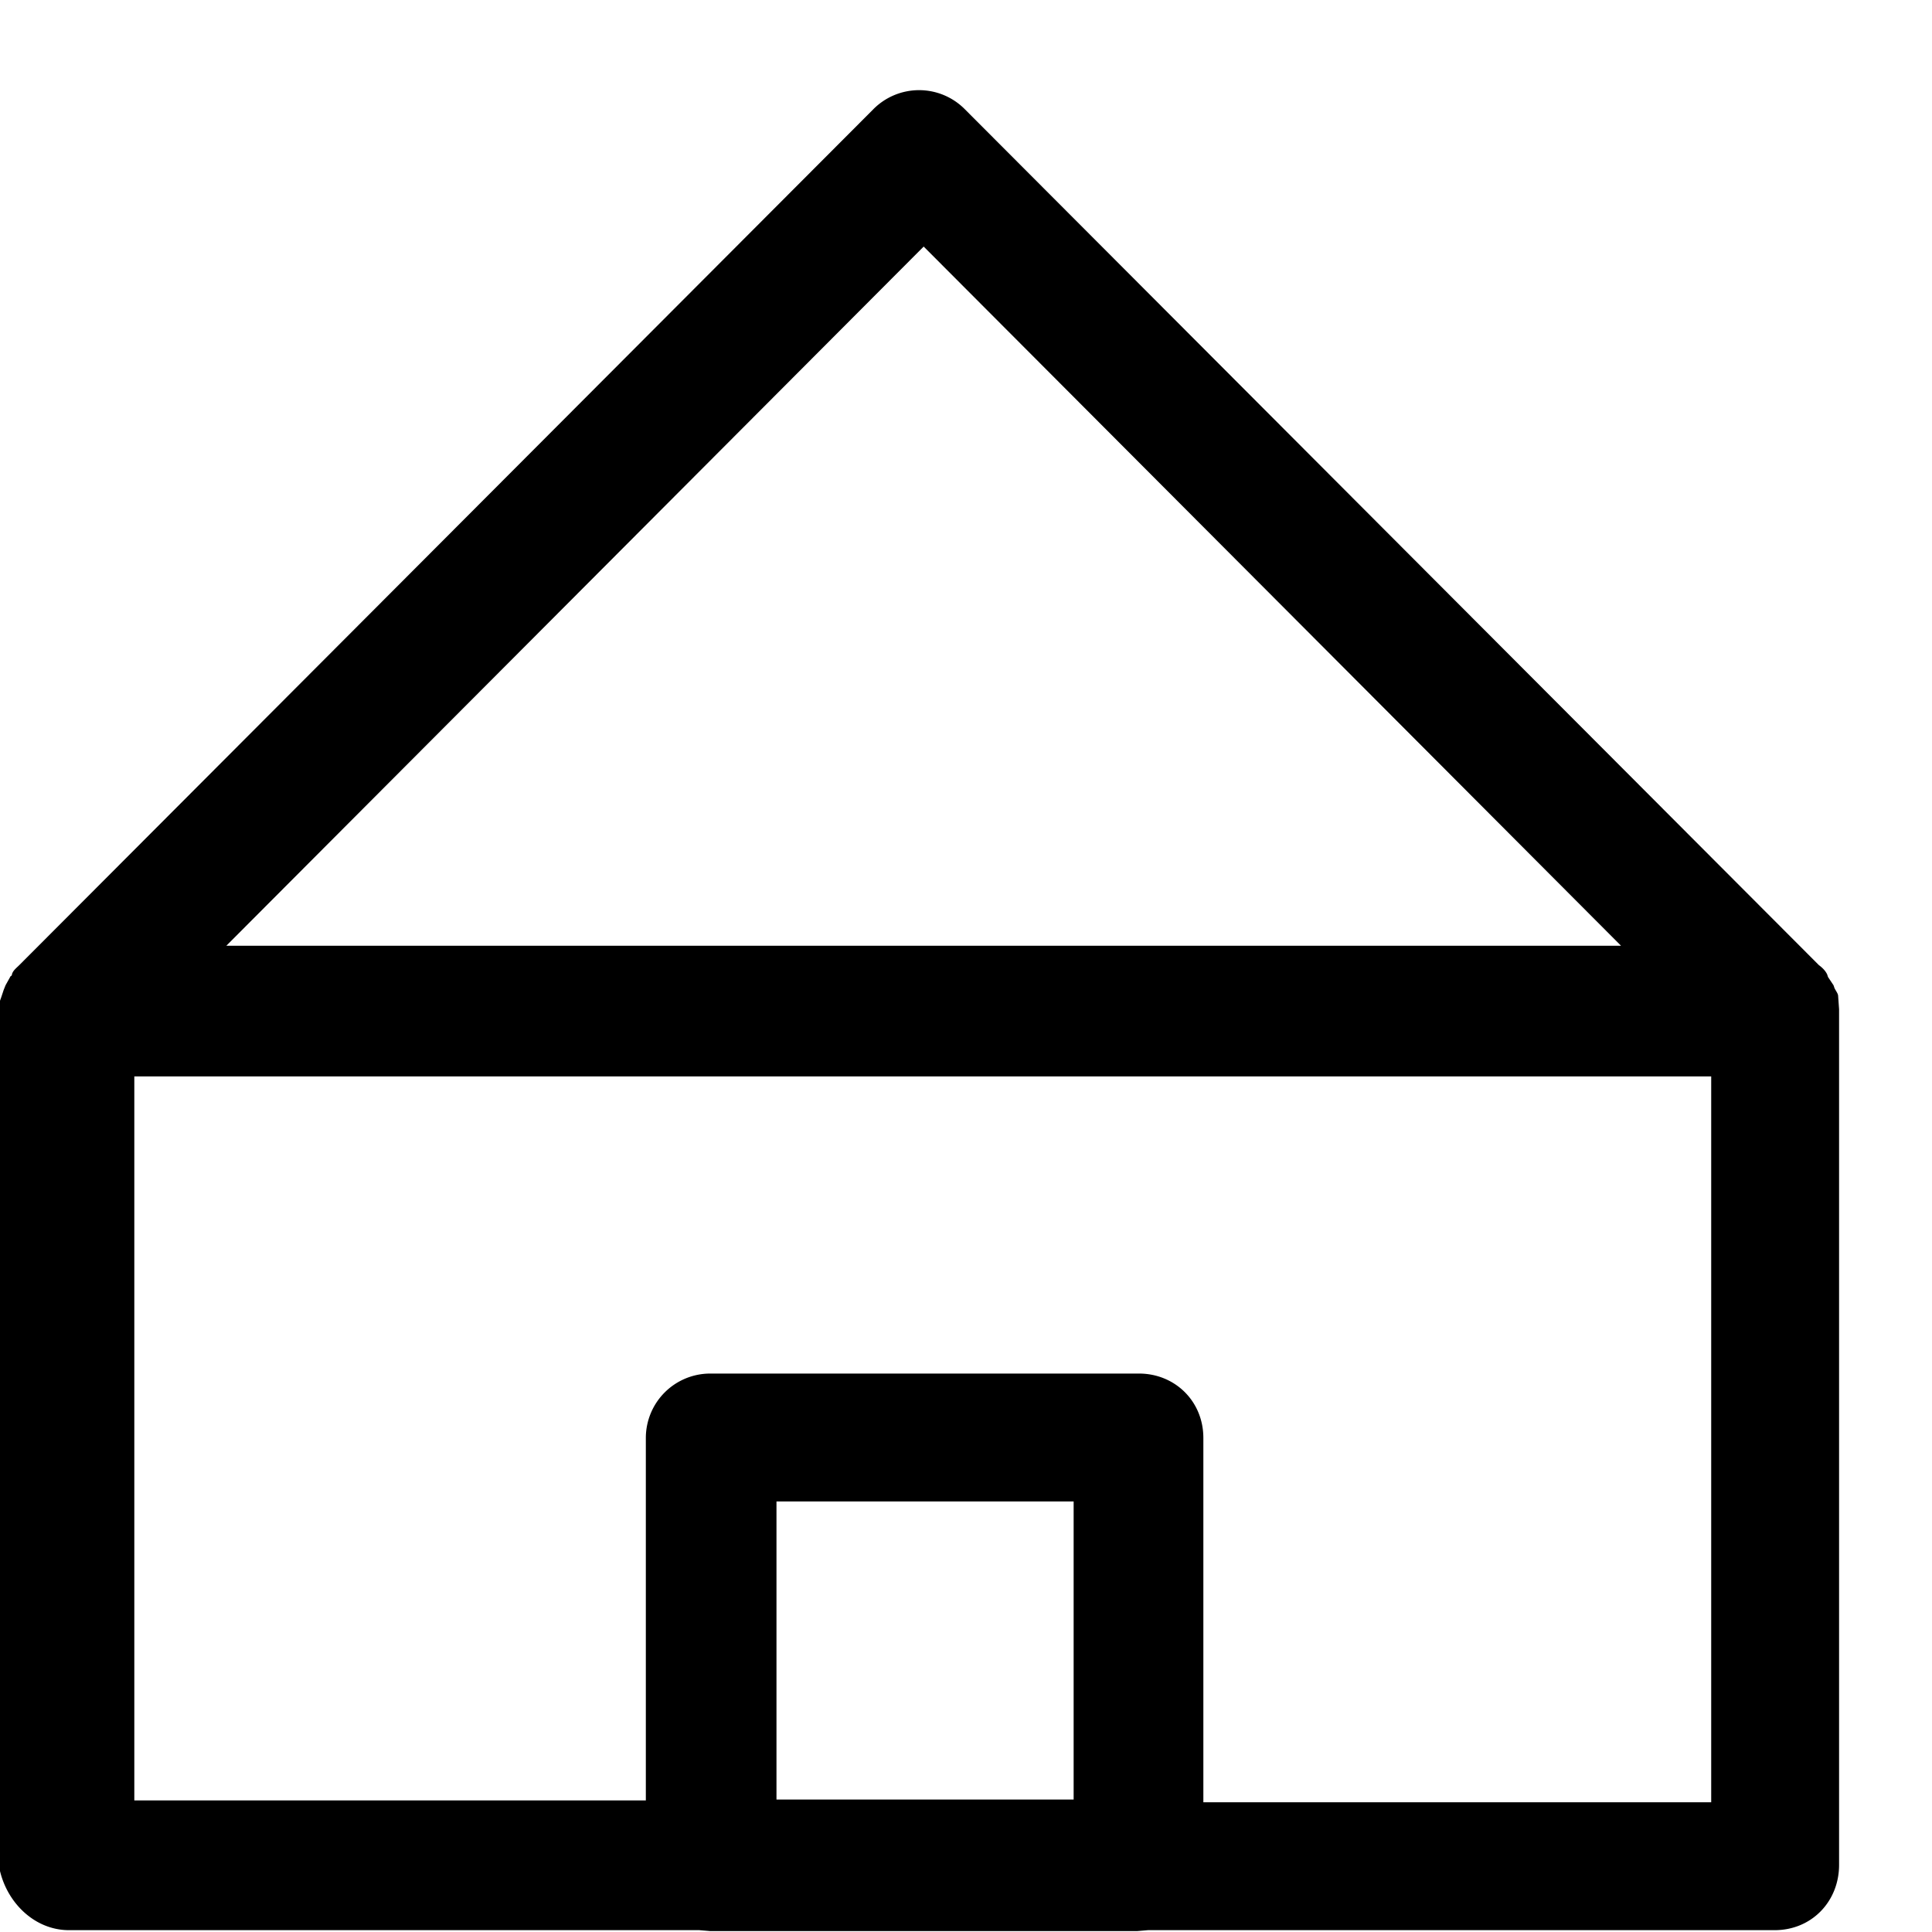 <svg xmlns="http://www.w3.org/2000/svg" width="21" height="21" viewBox="0 0 21 21"><path d="M.76 20.98H7.6l.12.01h4.64l.12-.01h6.81c.4 0 .7-.31.7-.71v-9.3l-.01-.14c0-.03-.02-.05-.04-.09l-.01-.03-.06-.09-.01-.03c-.02-.04-.05-.07-.09-.1l-9.28-9.3a.7.7 0 0 0-1 0l-9.28 9.3c-.03.03-.07.06-.08.1 0 .02-.02.02-.02.03l-.05.09-.02.05-.03.09c-.02.05-.02.08-.02.14v9.3c.07.38.38.69.76.69zm10.91-1.42H8.44v-3.24h3.23zM10.04 2.68l7.58 7.6H2.46zM1.46 11.7H18.6v7.89h-5.52v-3.96c0-.4-.31-.7-.7-.7H7.72a.7.7 0 0 0-.7.7v3.94H1.46z"/></svg>